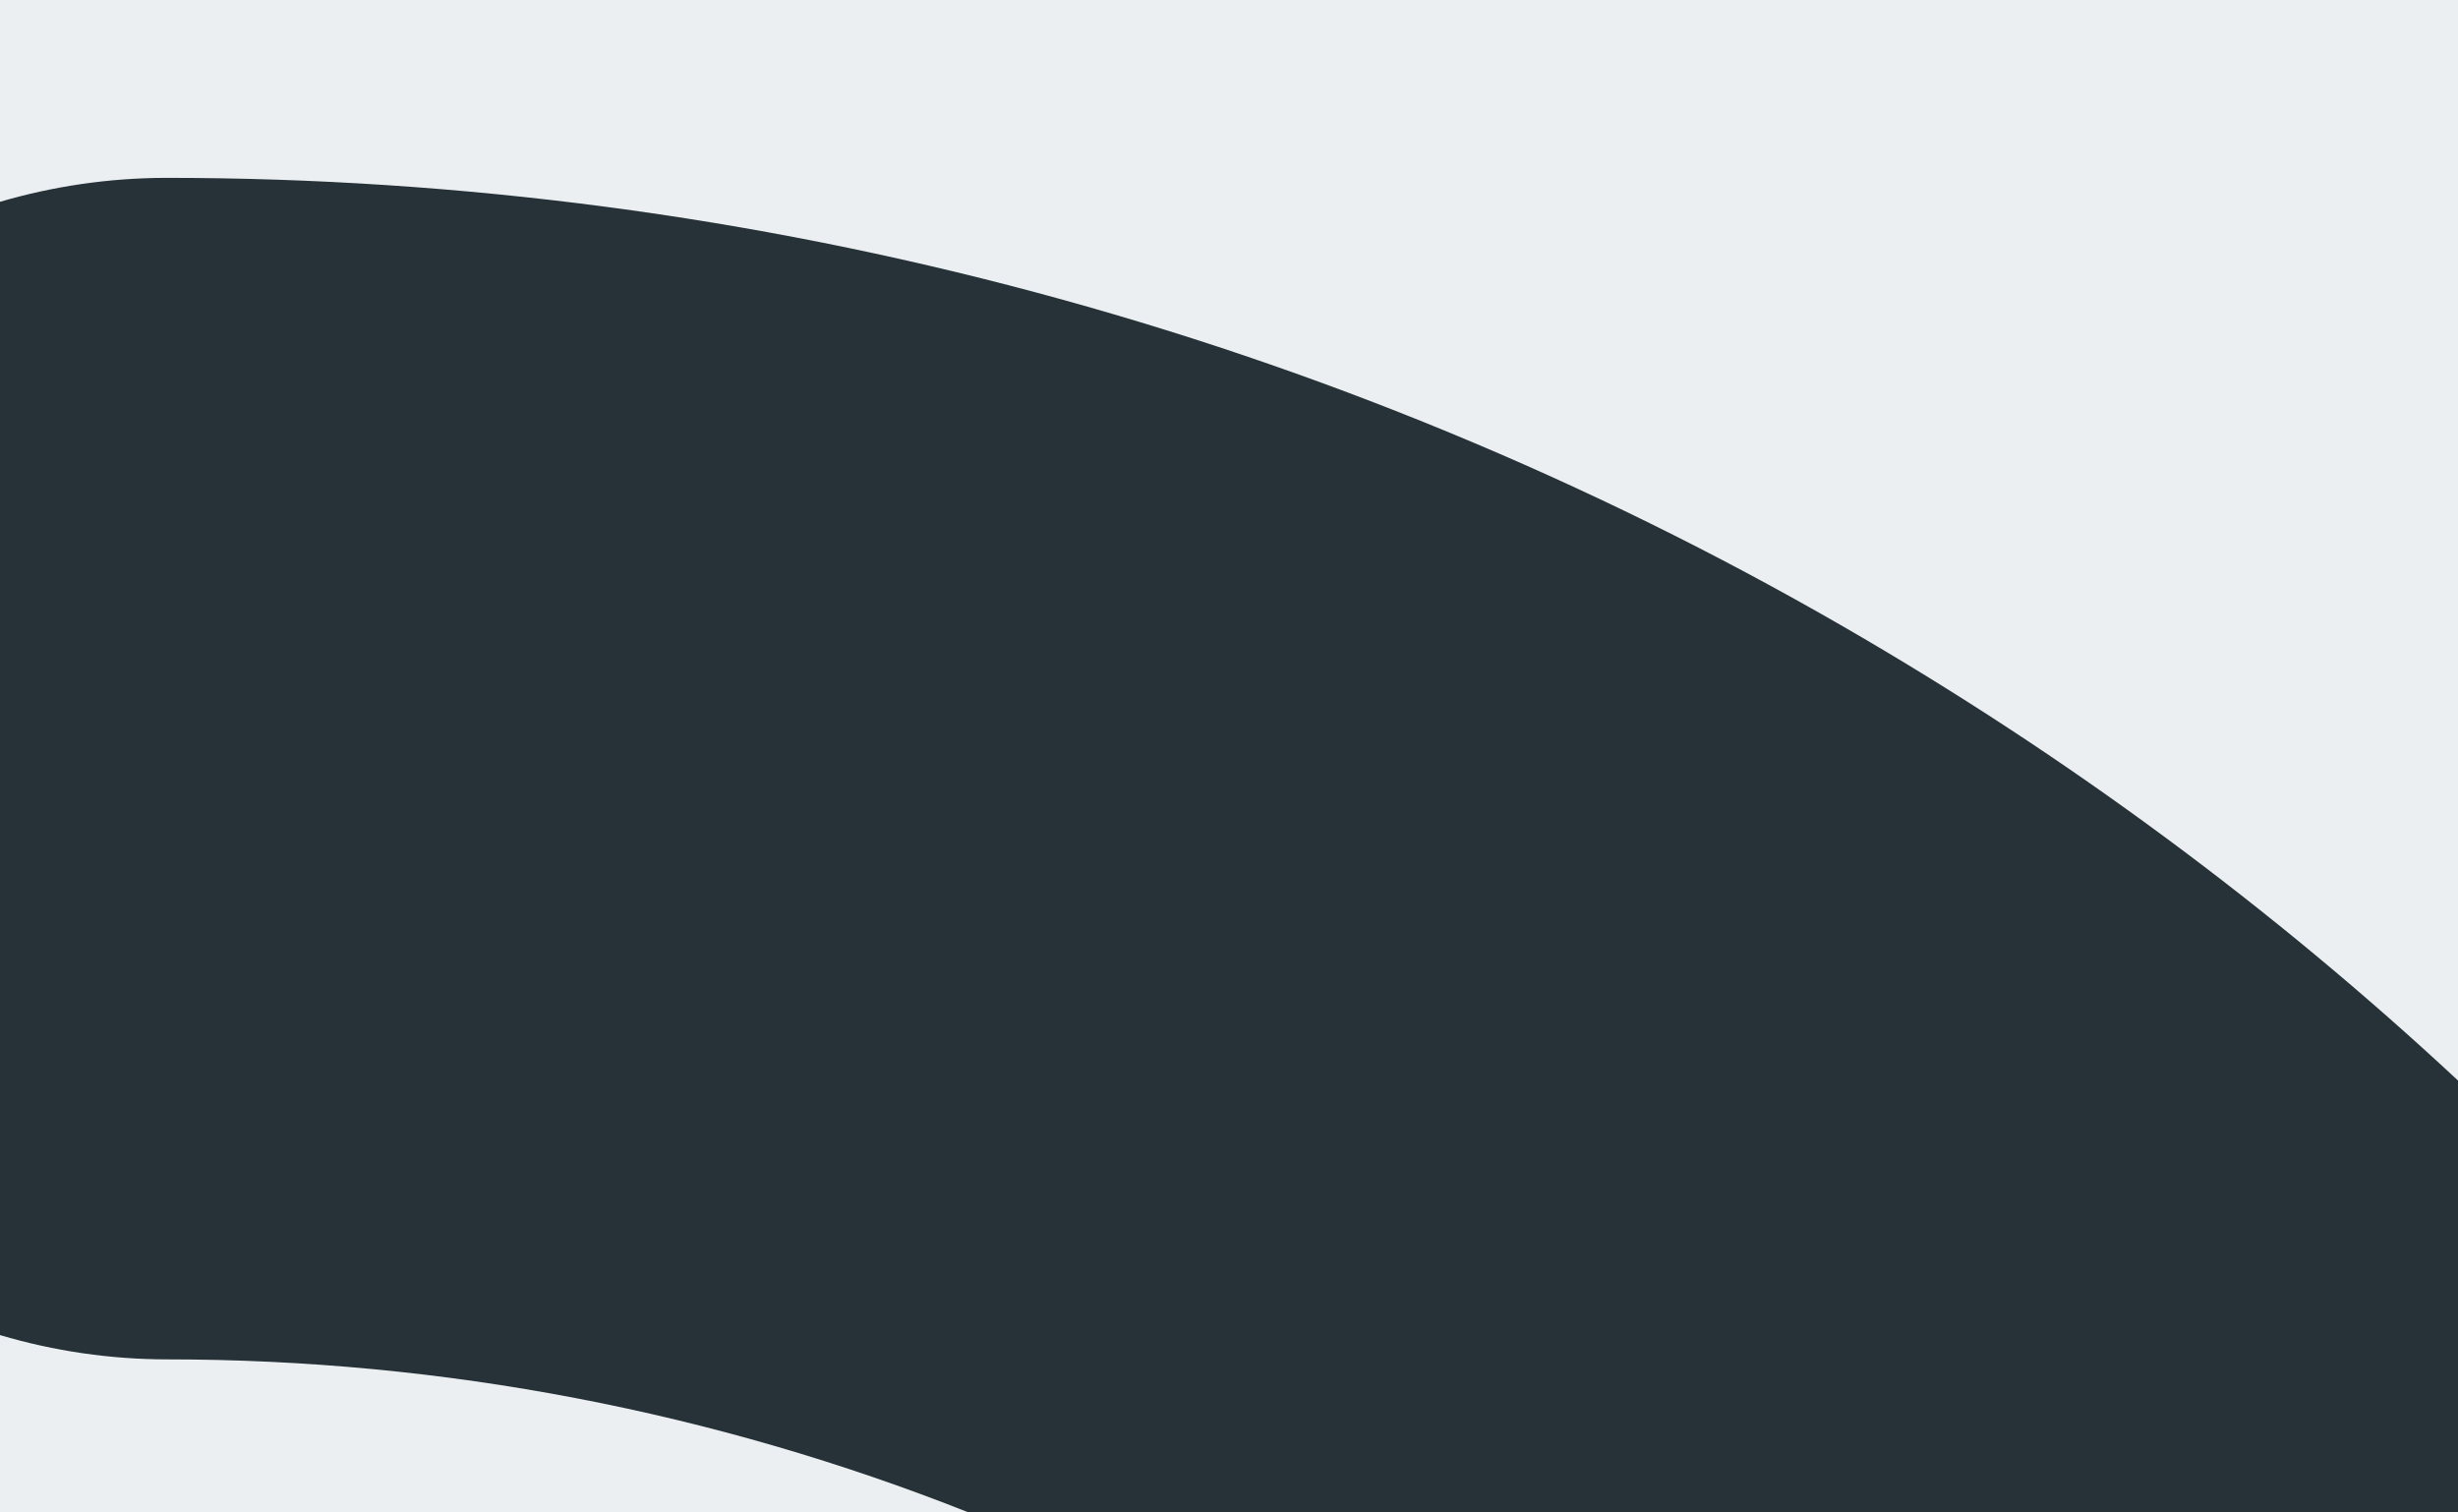 <svg fill="none" height="120" viewBox="0 0 195 120" width="195" xmlns="http://www.w3.org/2000/svg"><path d="m0 0h195v120h-195z" fill="#eceff1"/><path d="m76.847 120h118.153v-34.27c-14.661-13.658-30.976-25.746-48.751-36.009-40.36-23.299-86.343-35.61-133.105-35.61-4.507.01-8.928.666-13.145 1.901v89.915c4.298 1.273 8.765 1.928 13.29 1.928 21.822 0 43.411 4.157 63.557 12.145z" fill="#263238"/></svg>